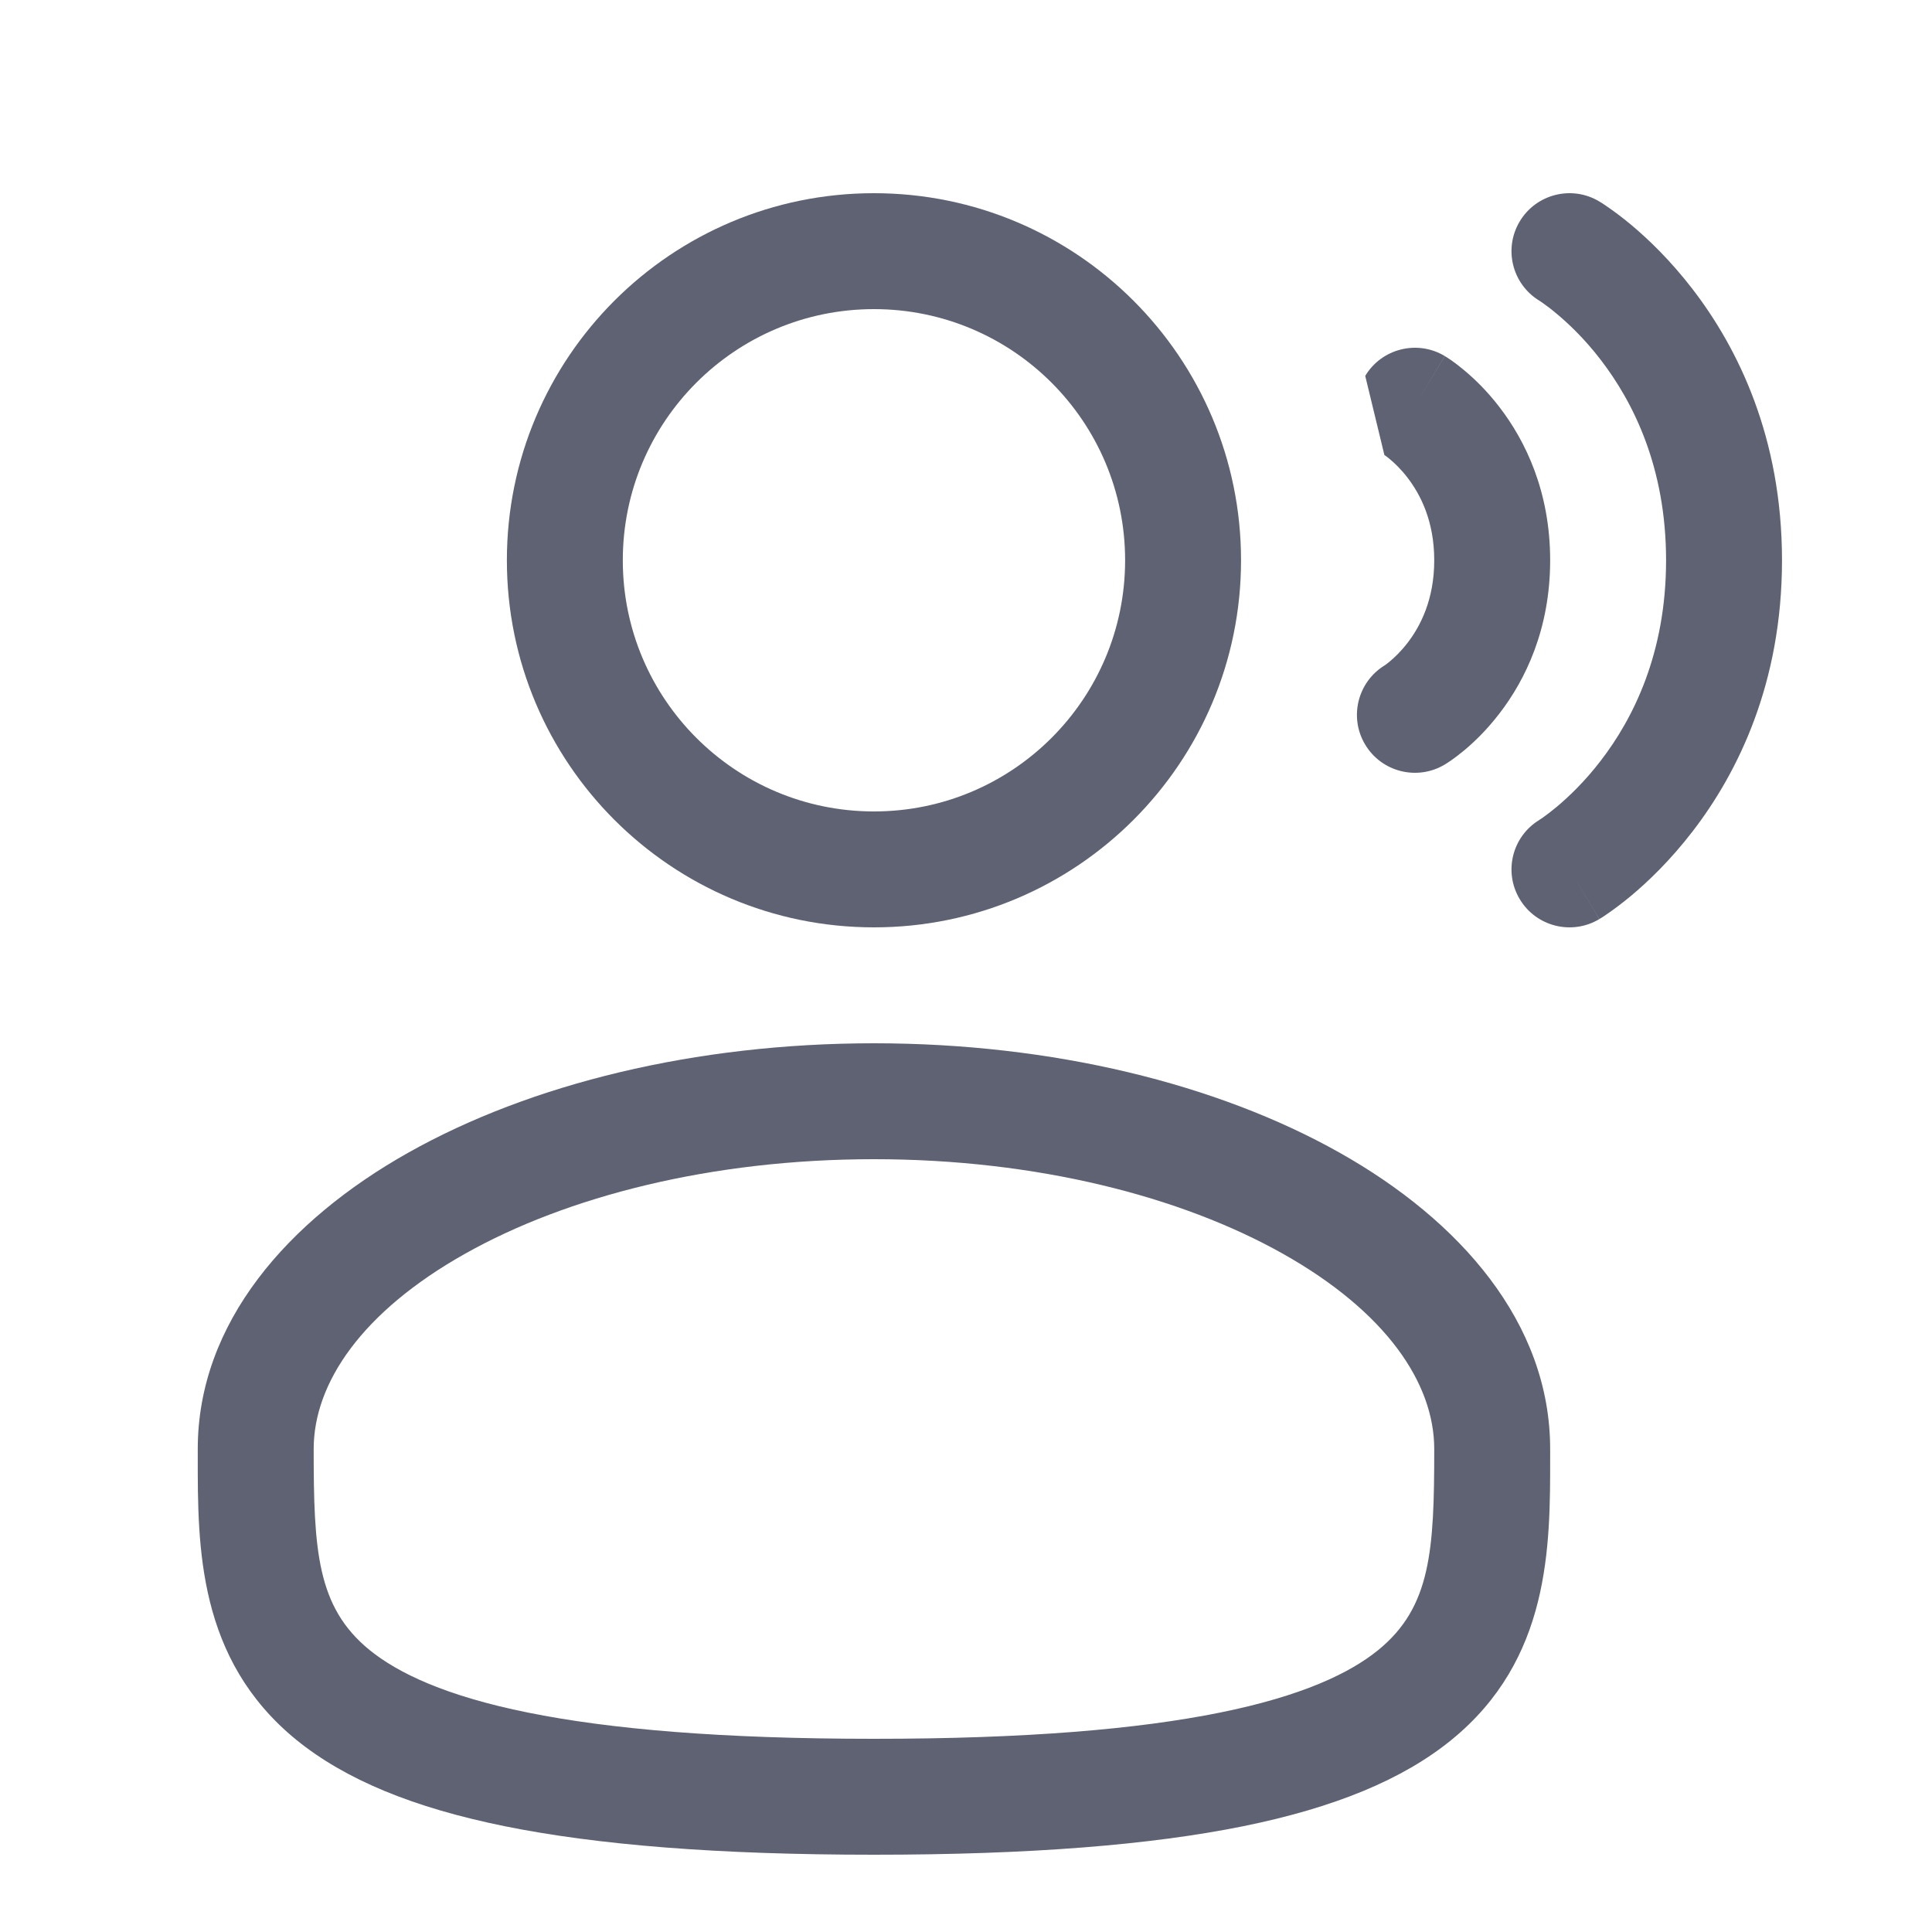 <svg width="25" height="25" viewBox="0 0 25 25" fill="none" xmlns="http://www.w3.org/2000/svg">
<g clip-path="url(#clip0_28_38044)">
<path d="M19.666 2.864C19.879 2.509 20.34 2.394 20.695 2.607L20.309 3.25C20.695 2.607 20.694 2.607 20.695 2.607L20.696 2.608L20.698 2.609L20.701 2.611L20.711 2.617C20.718 2.622 20.728 2.627 20.739 2.634C20.761 2.649 20.79 2.668 20.825 2.693C20.895 2.742 20.99 2.812 21.102 2.905C21.324 3.09 21.614 3.367 21.903 3.743C22.486 4.501 23.059 5.657 23.059 7.25C23.059 8.843 22.486 10 21.903 10.757C21.614 11.133 21.324 11.41 21.102 11.595C20.99 11.688 20.895 11.758 20.825 11.807C20.79 11.832 20.761 11.851 20.739 11.866C20.728 11.873 20.718 11.879 20.711 11.883L20.701 11.889L20.698 11.891L20.696 11.892C20.696 11.893 20.695 11.893 20.309 11.25L20.695 11.893C20.34 12.106 19.879 11.991 19.666 11.636C19.453 11.282 19.567 10.824 19.919 10.61L19.924 10.606C19.931 10.601 19.945 10.592 19.965 10.579C20.004 10.551 20.065 10.506 20.141 10.443C20.294 10.315 20.504 10.117 20.714 9.843C21.131 9.301 21.559 8.457 21.559 7.25C21.559 6.043 21.131 5.2 20.714 4.657C20.504 4.383 20.294 4.185 20.141 4.058C20.065 3.994 20.004 3.949 19.965 3.922C19.945 3.908 19.931 3.899 19.924 3.894L19.919 3.891C19.567 3.676 19.453 3.218 19.666 2.864Z" fill="#5E6272"/>
<path fill-rule="evenodd" clip-rule="evenodd" d="M11.309 2.5C8.685 2.5 6.559 4.627 6.559 7.25C6.559 9.873 8.685 12 11.309 12C13.932 12 16.059 9.873 16.059 7.25C16.059 4.627 13.932 2.5 11.309 2.5ZM8.059 7.25C8.059 5.455 9.514 4 11.309 4C13.104 4 14.559 5.455 14.559 7.25C14.559 9.045 13.104 10.5 11.309 10.5C9.514 10.5 8.059 9.045 8.059 7.25Z" fill="#5E6272"/>
<path fill-rule="evenodd" clip-rule="evenodd" d="M11.309 13.5C8.995 13.5 6.864 14.026 5.284 14.915C3.728 15.79 2.559 17.116 2.559 18.75L2.559 18.852C2.558 20.014 2.556 21.472 3.835 22.514C4.465 23.026 5.345 23.391 6.535 23.632C7.728 23.873 9.283 24 11.309 24C13.335 24 14.89 23.873 16.083 23.632C17.272 23.391 18.153 23.026 18.782 22.514C20.061 21.472 20.06 20.014 20.059 18.852L20.059 18.75C20.059 17.116 18.889 15.79 17.333 14.915C15.754 14.026 13.622 13.5 11.309 13.5ZM4.059 18.75C4.059 17.899 4.68 16.975 6.02 16.222C7.336 15.482 9.204 15 11.309 15C13.414 15 15.282 15.482 16.598 16.222C17.938 16.975 18.559 17.899 18.559 18.75C18.559 20.058 18.518 20.794 17.835 21.351C17.465 21.652 16.845 21.947 15.785 22.161C14.728 22.375 13.283 22.5 11.309 22.5C9.335 22.5 7.89 22.375 6.833 22.161C5.772 21.947 5.153 21.652 4.782 21.351C4.099 20.794 4.059 20.058 4.059 18.75Z" fill="#5E6272"/>
<path d="M18.695 4.607C18.34 4.394 17.879 4.509 17.666 4.864L17.914 5.888L17.922 5.893C17.933 5.901 17.956 5.917 17.985 5.942C18.044 5.991 18.129 6.071 18.214 6.182C18.381 6.4 18.559 6.743 18.559 7.25C18.559 7.757 18.381 8.101 18.214 8.318C18.129 8.429 18.044 8.509 17.985 8.558C17.956 8.583 17.933 8.599 17.922 8.607L17.914 8.612C17.566 8.828 17.454 9.284 17.666 9.636C17.879 9.991 18.34 10.106 18.695 9.893L18.309 9.25C18.695 9.893 18.694 9.893 18.695 9.893L18.696 9.892L18.698 9.892L18.701 9.89L18.708 9.885L18.727 9.873C18.742 9.863 18.76 9.851 18.782 9.836C18.825 9.806 18.881 9.764 18.945 9.711C19.074 9.604 19.239 9.446 19.403 9.232C19.736 8.8 20.059 8.143 20.059 7.25C20.059 6.357 19.736 5.701 19.403 5.268C19.239 5.054 19.074 4.897 18.945 4.79C18.881 4.736 18.825 4.694 18.782 4.664C18.76 4.649 18.742 4.637 18.727 4.627L18.708 4.615L18.701 4.611L18.698 4.609L18.696 4.608C18.696 4.608 18.695 4.607 18.309 5.25L18.695 4.607Z" fill="#5E6272"/>
</g>
<defs>
<clipPath id="clip0_28_38044">
<rect x="0.559" y="0.5" width="24" height="24" rx="4.8" fill="white"/>
</clipPath>
</defs>
</svg>
